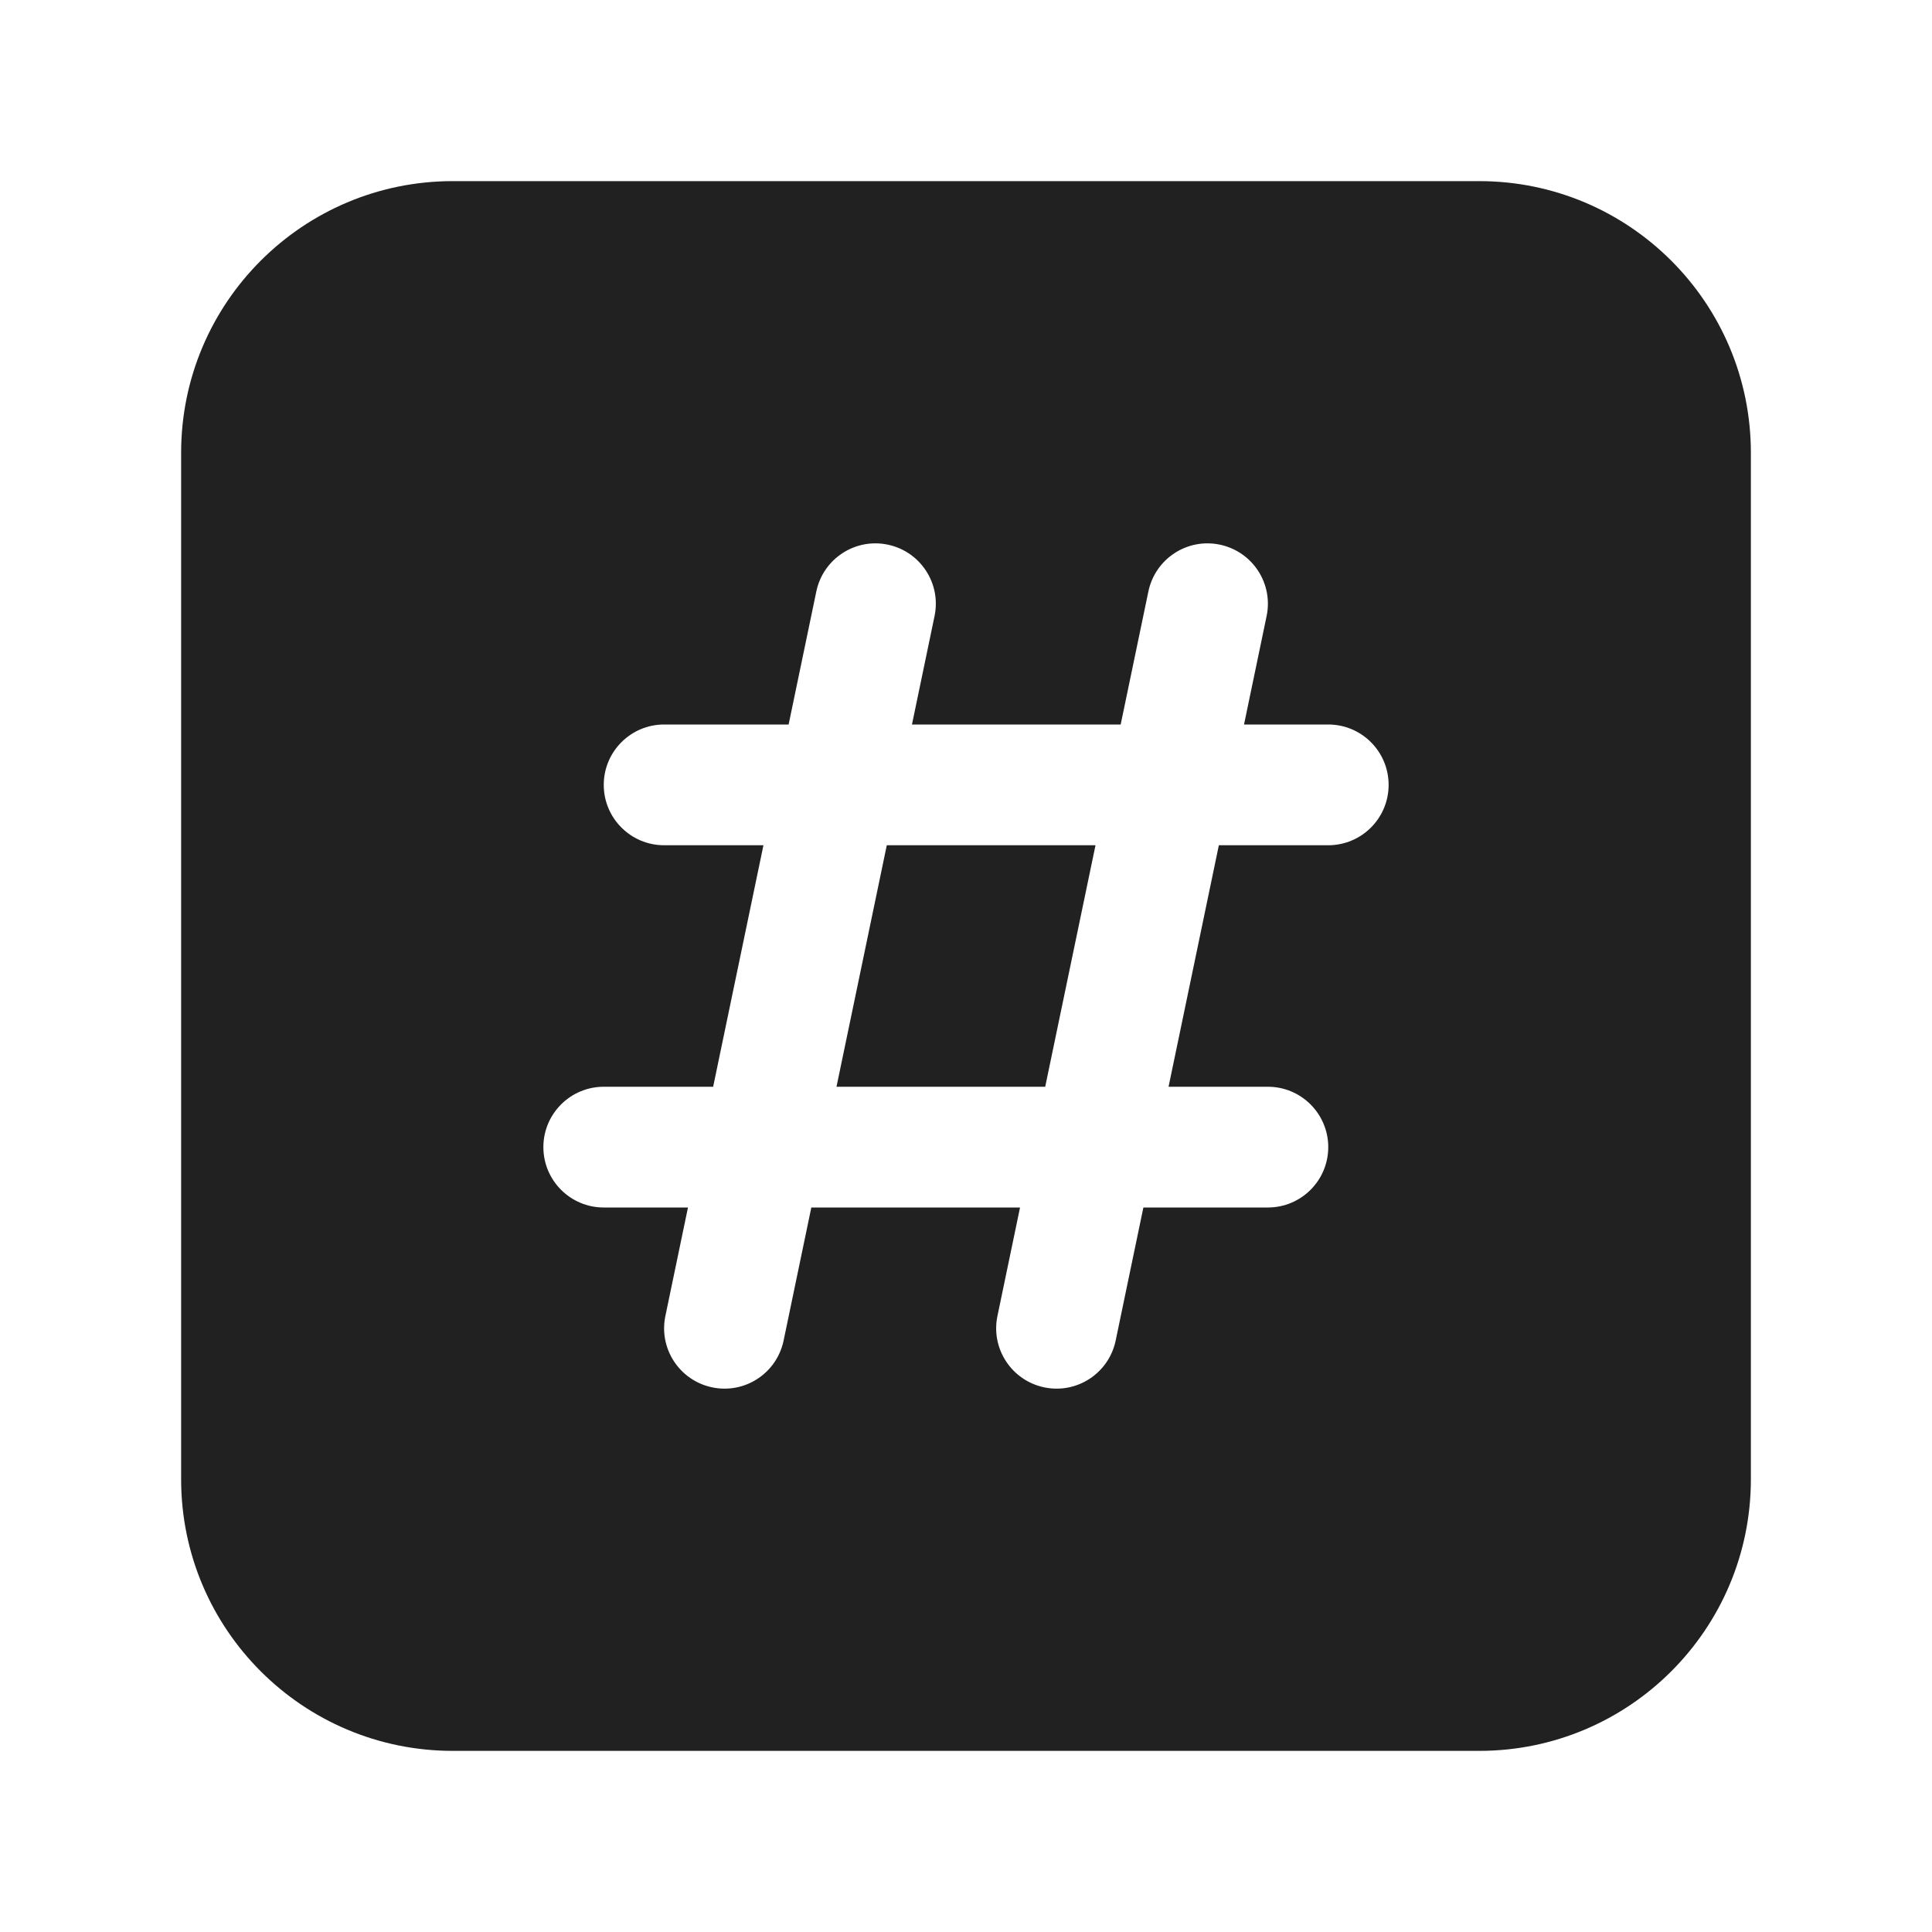 <svg width="32" height="32" viewBox="0 0 32 32" fill="none" xmlns="http://www.w3.org/2000/svg">
<path d="M13.855 18L14.688 14H18.145L17.312 18H13.855ZM7.5 3C5.015 3 3 5.015 3 7.5V24.5C3 26.985 5.015 29 7.5 29H24.5C26.985 29 29 26.985 29 24.5V7.5C29 5.015 26.985 3 24.5 3H7.5ZM15.479 10.204L15.105 12H18.562L19.021 9.796C19.134 9.255 19.663 8.908 20.204 9.021C20.745 9.134 21.092 9.663 20.979 10.204L20.605 12H22C22.552 12 23 12.448 23 13C23 13.552 22.552 14 22 14H20.188L19.355 18H21C21.552 18 22 18.448 22 19C22 19.552 21.552 20 21 20H18.938L18.479 22.204C18.366 22.745 17.837 23.092 17.296 22.979C16.755 22.866 16.408 22.337 16.521 21.796L16.895 20H13.438L12.979 22.204C12.866 22.745 12.337 23.092 11.796 22.979C11.255 22.866 10.908 22.337 11.021 21.796L11.395 20H10C9.448 20 9 19.552 9 19C9 18.448 9.448 18 10 18H11.812L12.645 14H11C10.448 14 10 13.552 10 13C10 12.448 10.448 12 11 12H13.062L13.521 9.796C13.634 9.255 14.163 8.908 14.704 9.021C15.245 9.134 15.592 9.663 15.479 10.204Z" fill="#212121"/>
</svg>
